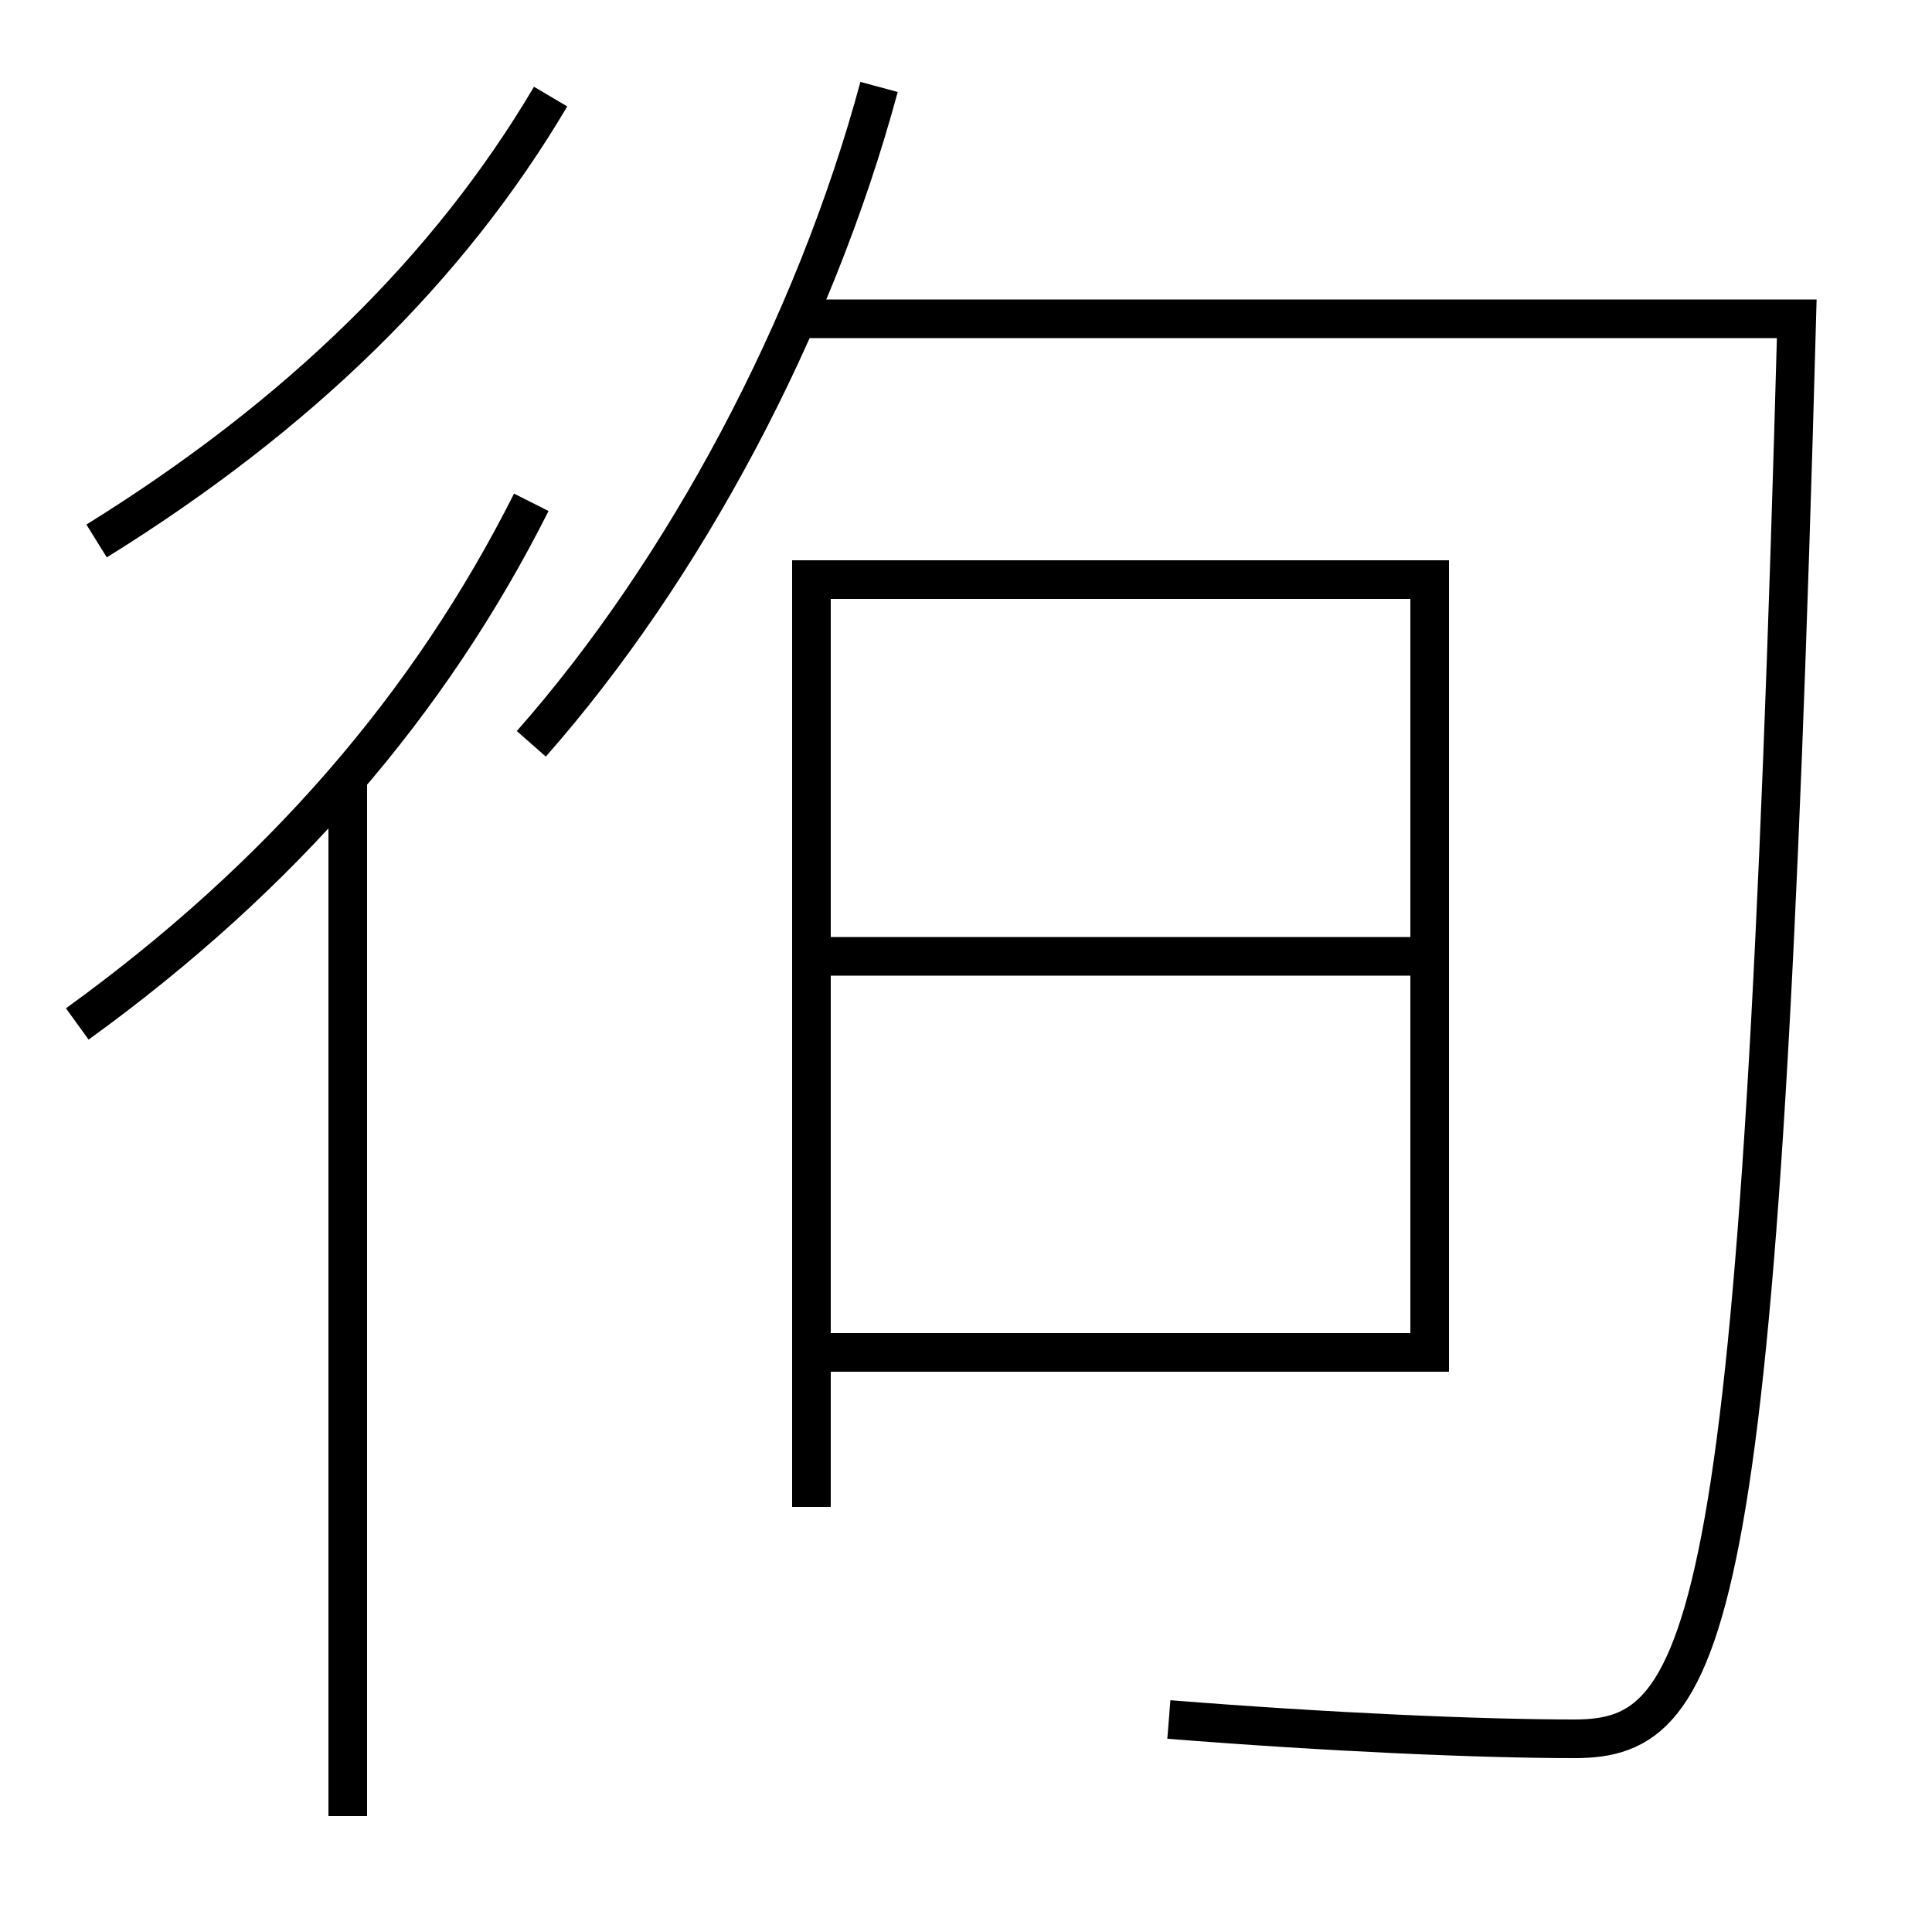<?xml version='1.0' encoding='utf-8'?>
<svg xmlns="http://www.w3.org/2000/svg" height="100px" version="1.0" viewBox="0 0 100 100" width="100px" x="0px" y="0px">
<line fill="none" stroke="#000000" stroke-width="2" x1="18" x2="18" y1="94" y2="40" /><line fill="none" stroke="#000000" stroke-width="2" x1="74" x2="43" y1="49.5" y2="49.5" /><polyline fill="none" points="42,78 42,30 74,30 74,70 43,70" stroke="#000000" stroke-width="2" /><path d="M27.5,26 c-5.266,10.459 -12.938,19.355 -23.5,27" fill="none" stroke="#000000" stroke-width="2" /><path d="M28.5,5 c-5.256,8.887 -13.006,16.485 -23.5,23" fill="none" stroke="#000000" stroke-width="2" /><path d="M27.5,38.5 c7.912,-8.975 14.637,-21.538 18,-34" fill="none" stroke="#000000" stroke-width="2" /><path d="M41,16.5 h52.0 c-1.854,67.893 -4.388,73.5 -11.5,73.5 c-4.824,0 -12.727,-0.34 -21,-1" fill="none" stroke="#000000" stroke-width="2" /></svg>